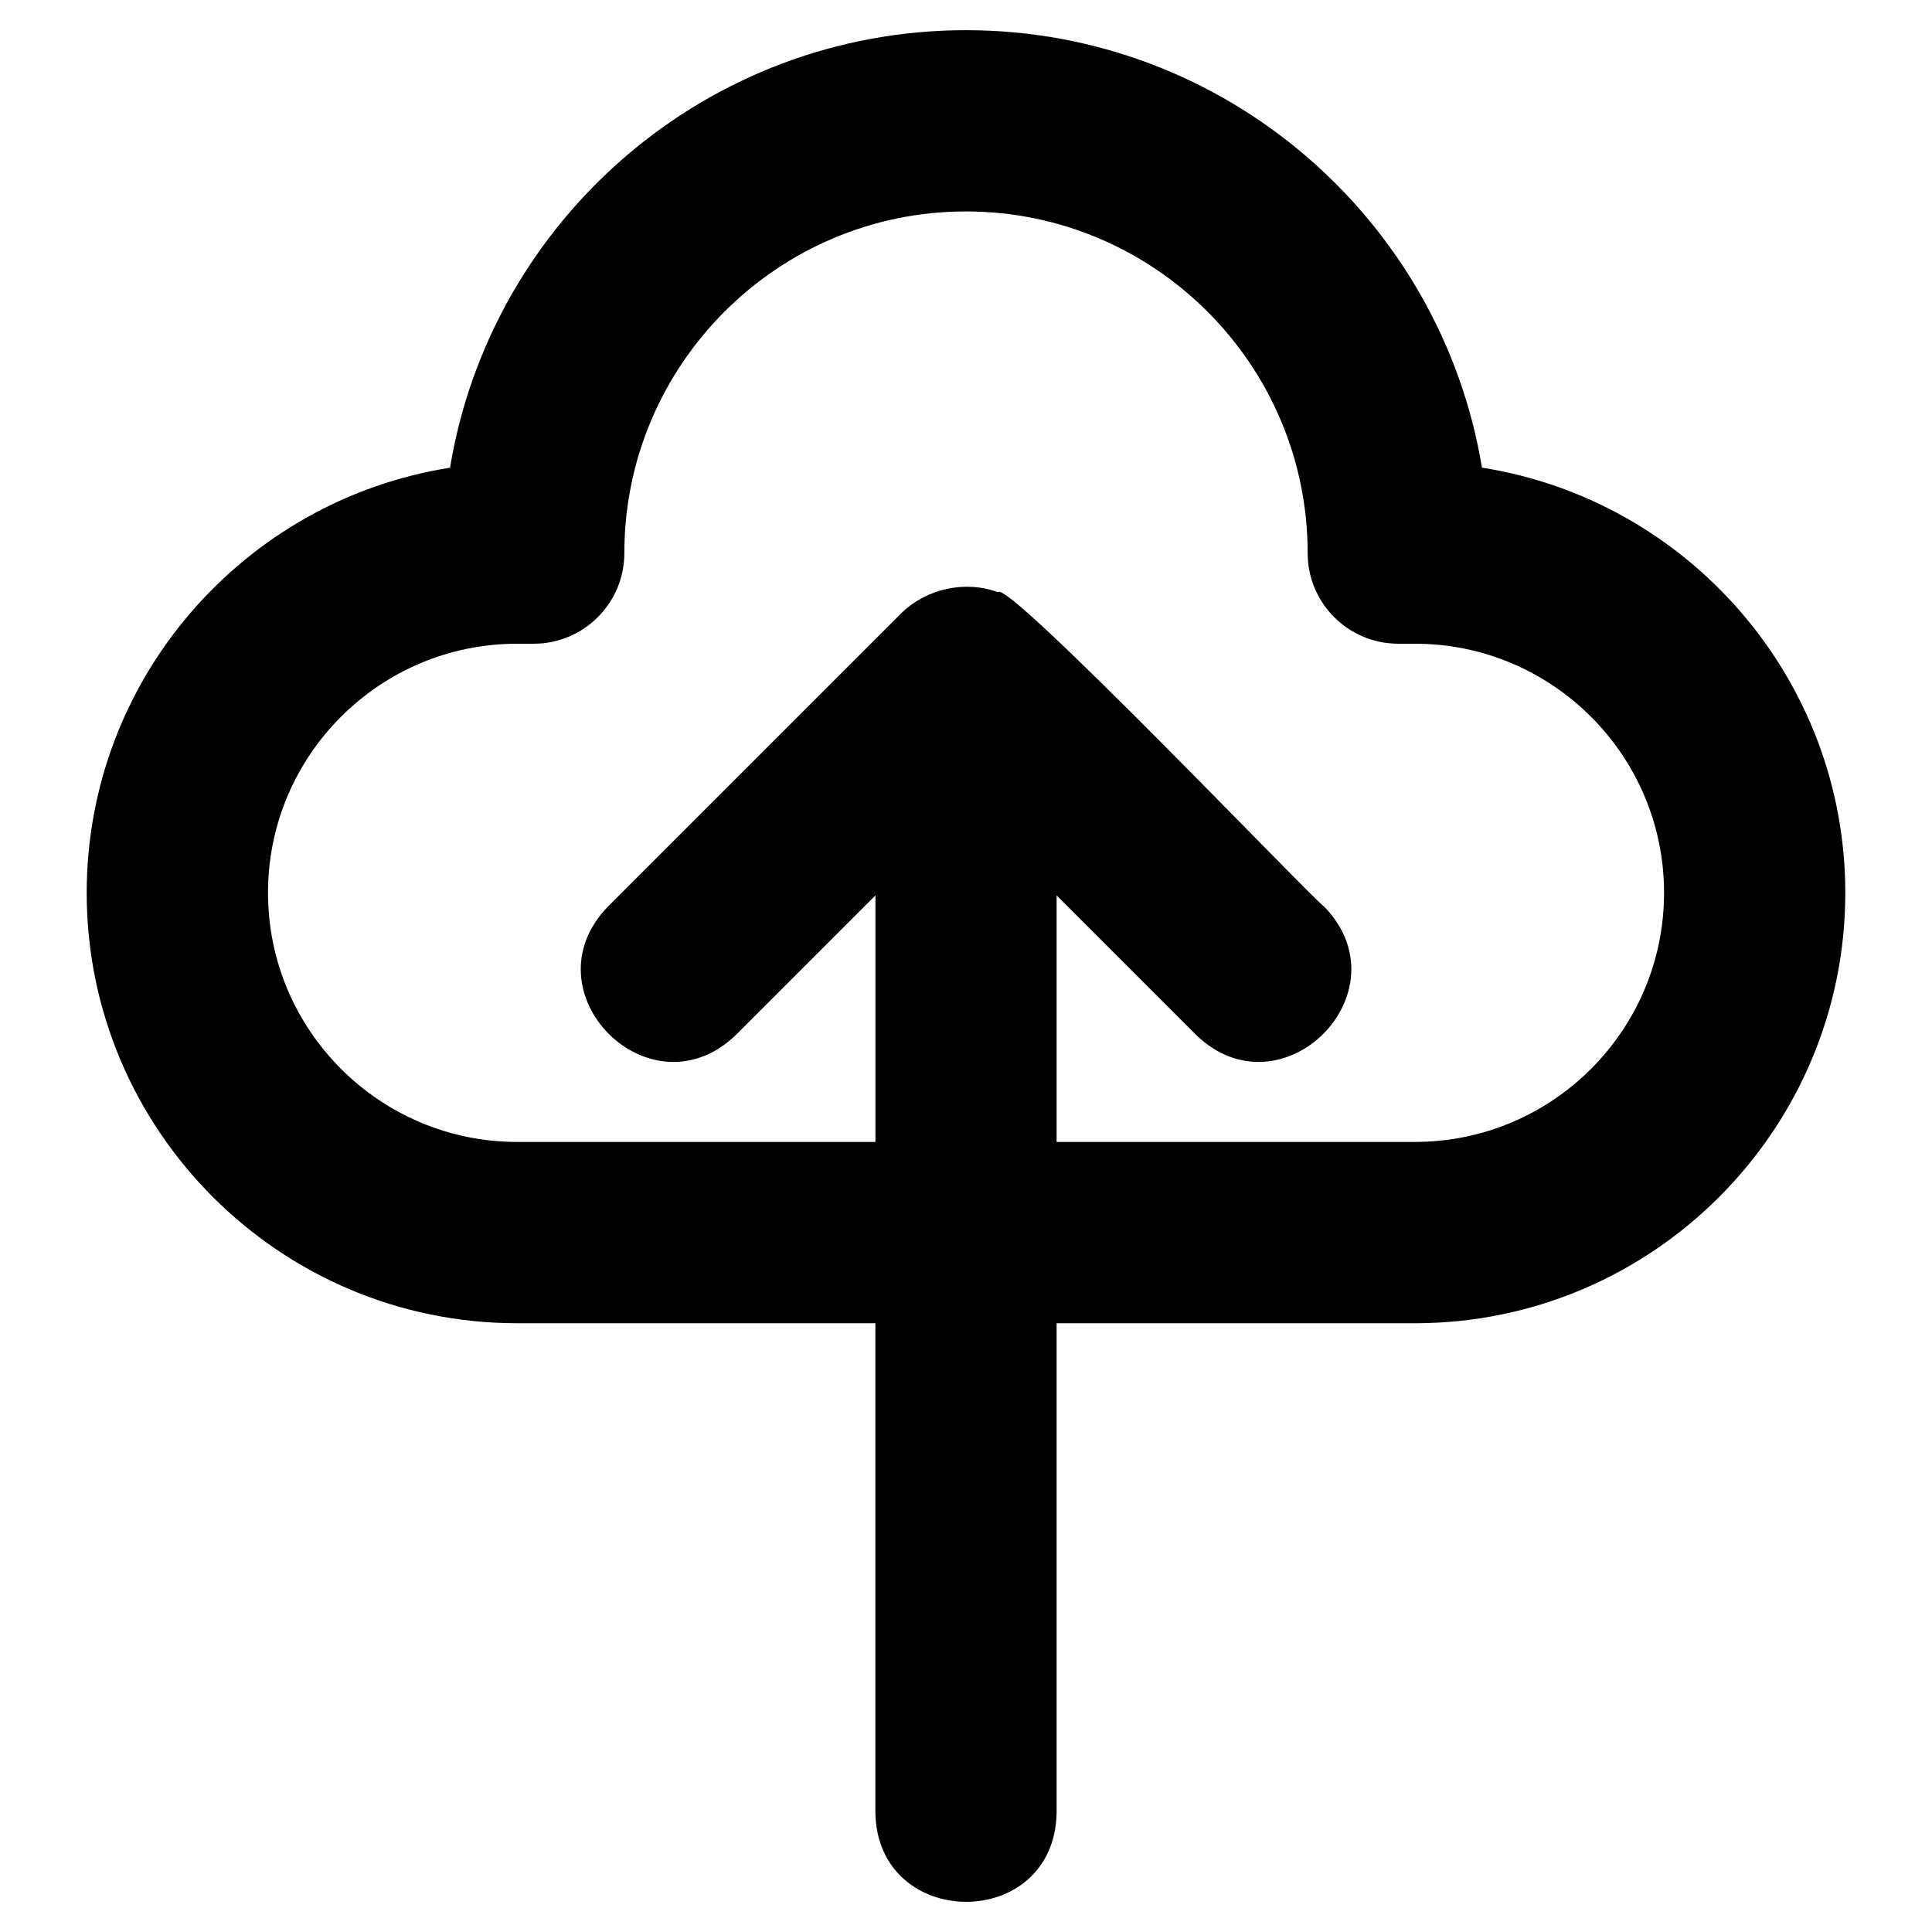 <?xml version="1.0" ?><svg id="Layer_2" style="enable-background:new 0 0 32 32;" version="1.1" viewBox="0 0 32 32" xml:space="preserve" xmlns="http://www.w3.org/2000/svg" xmlns:xlink="http://www.w3.org/1999/xlink"><g><path d="M8.565,21.917h5.934v8.104c0.031,1.964,2.968,1.981,3.002-0c0,0,0-4.145,0-8.104   h5.935c3.931,0,7.128-3.198,7.128-7.129c0-3.553-2.613-6.507-6.018-7.042   C23.869,3.641,20.294,0.5,16,0.5c-4.295,0-7.869,3.141-8.546,7.247   c-3.405,0.535-6.018,3.489-6.018,7.042C1.436,18.719,4.634,21.917,8.565,21.917z M8.565,10.662   h0.275c0.829,0,1.501-0.672,1.501-1.501c0-3.12,2.539-5.659,5.659-5.659s5.659,2.539,5.659,5.659   c0,0.829,0.672,1.501,1.501,1.501h0.276c2.275,0,4.126,1.851,4.126,4.126   c0,2.276-1.851,4.126-4.126,4.126h-5.935c0-2.322,0-4.083,0-4.083l2.309,2.309   c1.415,1.371,3.496-0.704,2.123-2.123c-0.189-0.122-5.266-5.449-5.403-5.208   c-0.539-0.2-1.177-0.061-1.591,0.337l-4.871,4.871c-1.37,1.417,0.702,3.495,2.123,2.123   c-0,0,2.309-2.309,2.309-2.309v4.083H8.565c-2.276,0-4.126-1.851-4.126-4.126   C4.438,12.513,6.289,10.662,8.565,10.662z"/></g></svg>